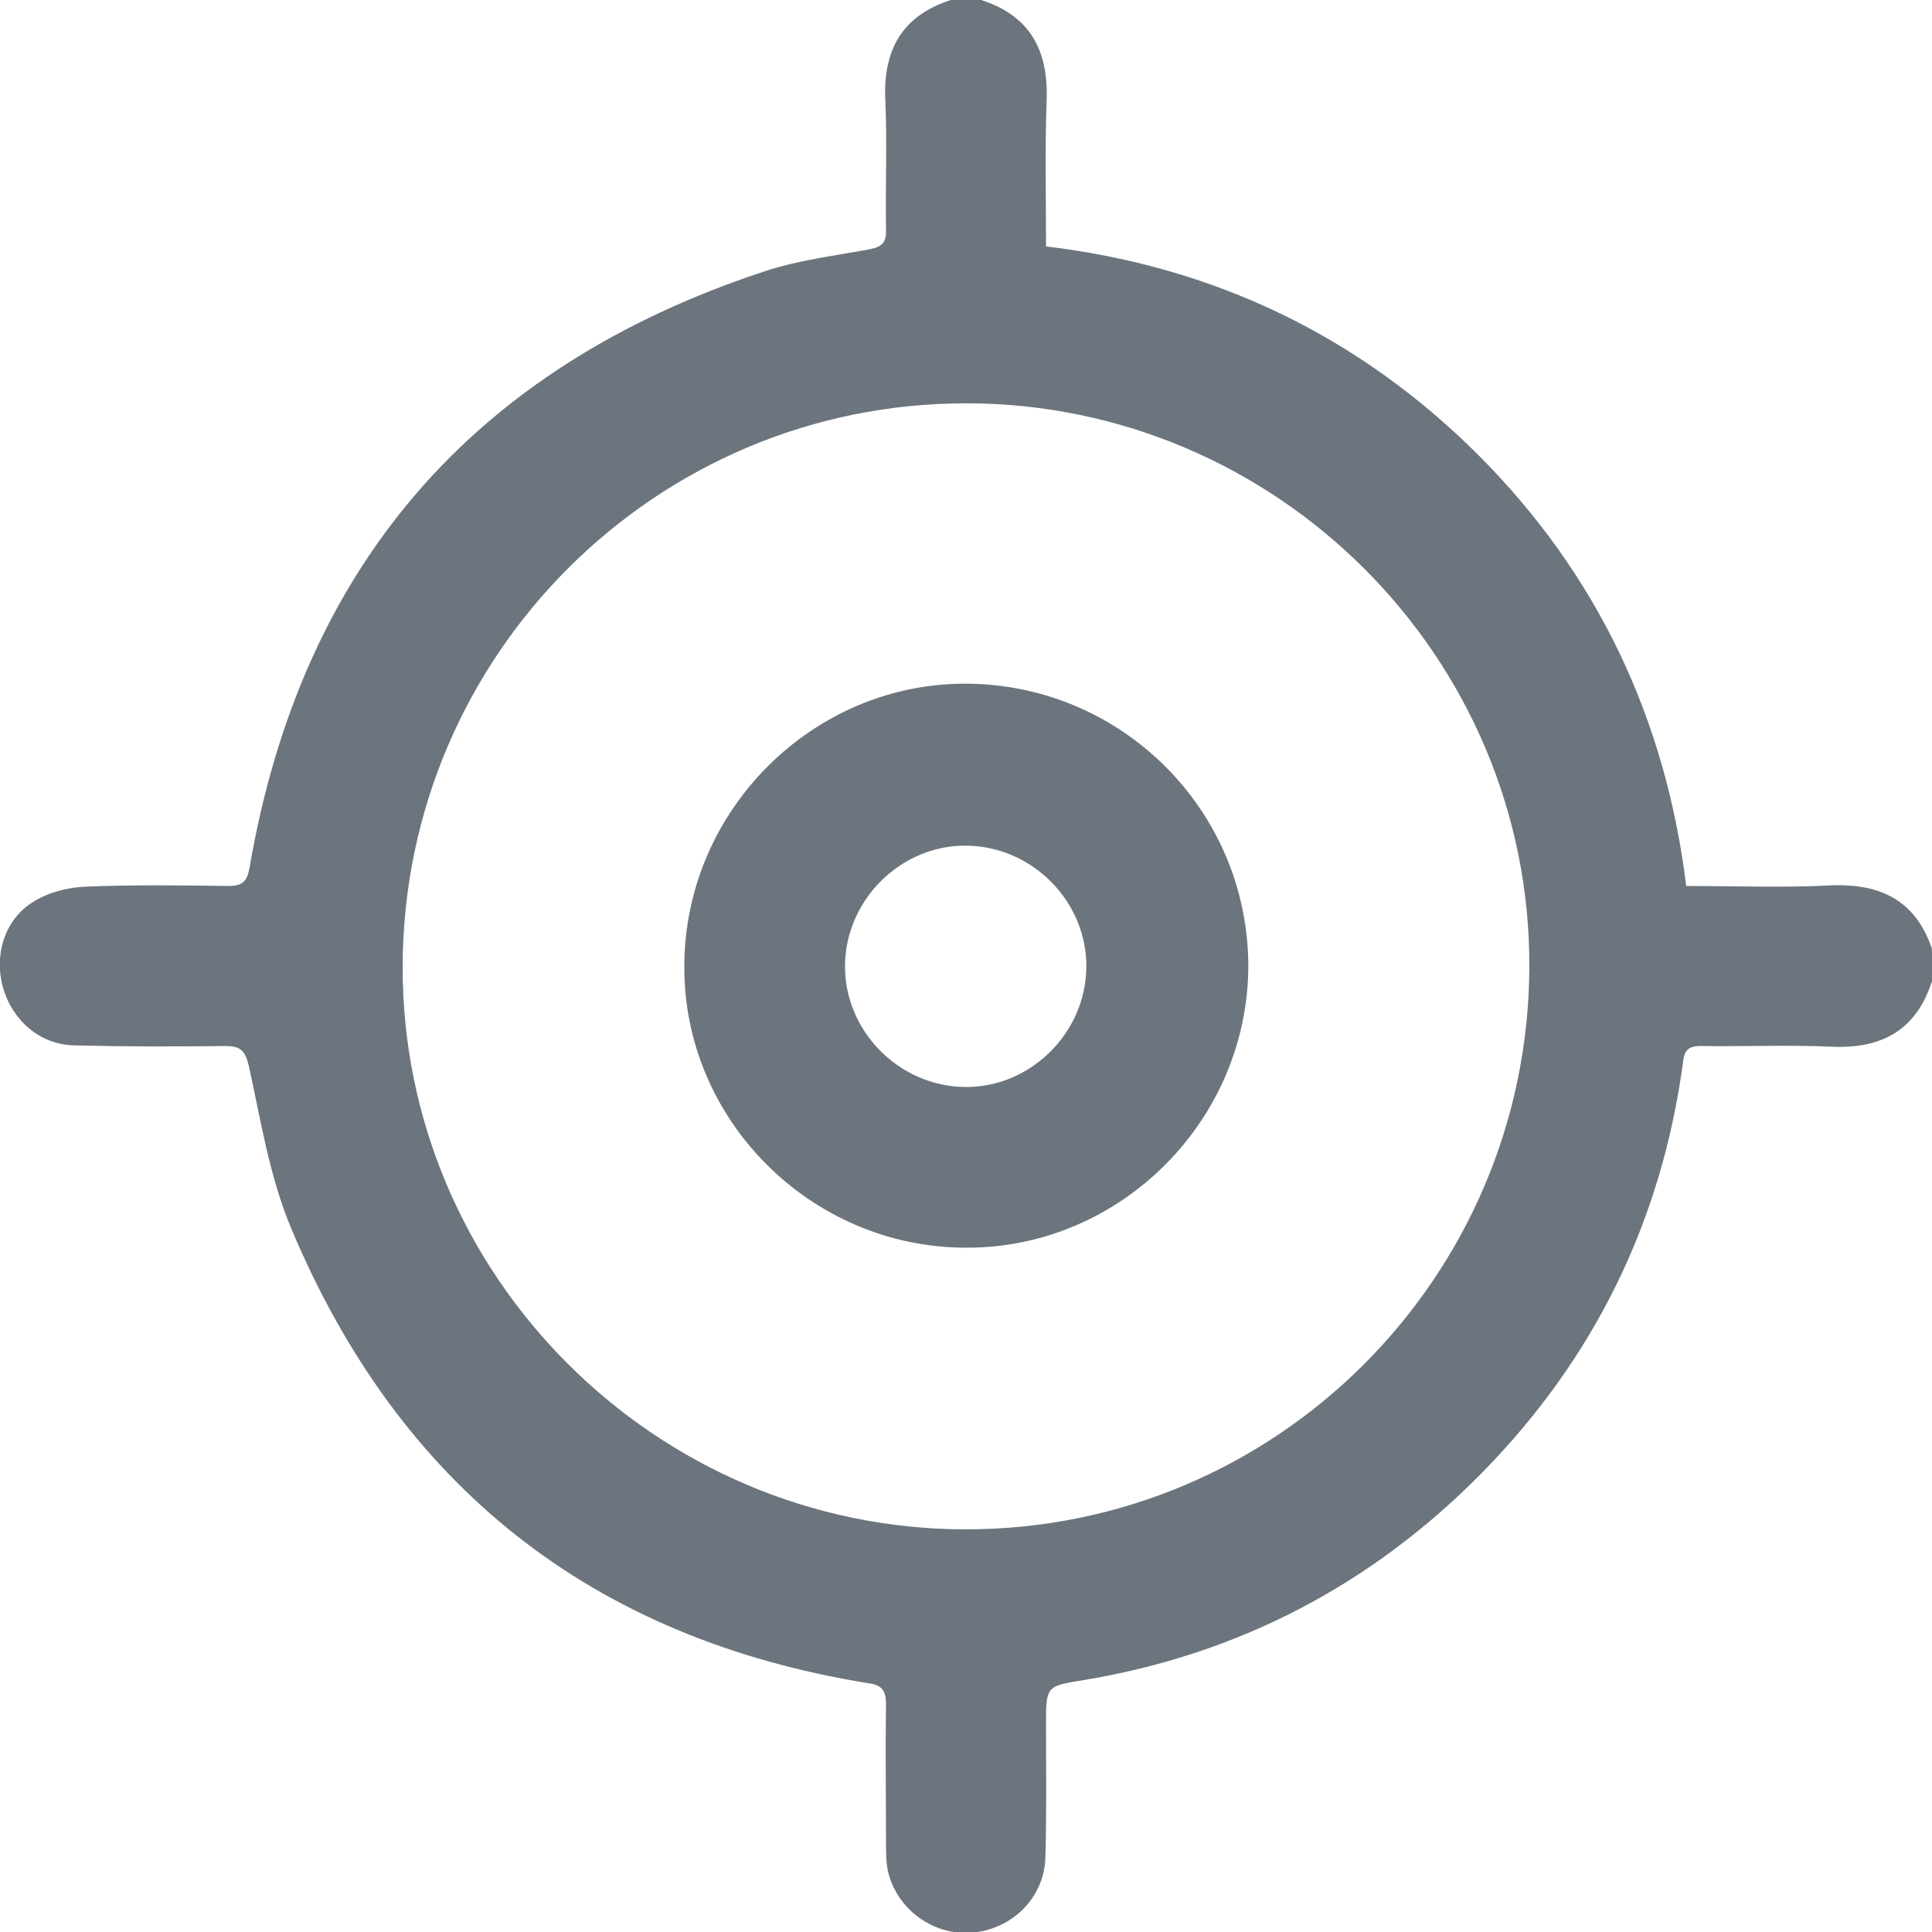 <svg width="24" height="24" viewBox="0 0 24 24" fill="none" xmlns="http://www.w3.org/2000/svg">
<g clip-path="url(#clip0_1_24)">
<path d="M24 12.188C23.804 12.798 23.374 13.033 22.748 13.002C22.207 12.979 21.667 13.002 21.127 12.994C20.971 12.994 20.924 13.049 20.908 13.19C20.642 15.17 19.804 16.877 18.411 18.294C17.049 19.679 15.397 20.548 13.472 20.869C12.994 20.947 12.994 20.939 12.994 21.433C12.994 21.98 13.002 22.528 12.986 23.076C12.971 23.577 12.571 23.969 12.07 24.008C11.593 24.047 11.139 23.718 11.029 23.241C11.006 23.123 11.006 22.99 11.006 22.865C11.006 22.301 10.998 21.738 11.006 21.174C11.006 21.002 10.959 20.931 10.779 20.908C7.342 20.352 4.955 18.45 3.616 15.256C3.35 14.622 3.241 13.926 3.092 13.245C3.045 13.049 2.99 12.994 2.795 12.994C2.168 13.002 1.542 13.002 0.924 12.986C0.501 12.979 0.157 12.681 0.039 12.274C-0.078 11.867 0.055 11.421 0.415 11.202C0.603 11.084 0.845 11.021 1.072 11.014C1.659 10.99 2.247 10.998 2.834 11.006C3.014 11.006 3.068 10.951 3.1 10.779C3.742 7.029 5.886 4.564 9.487 3.374C9.91 3.233 10.356 3.178 10.787 3.1C10.951 3.068 11.014 3.022 11.006 2.849C10.998 2.317 11.021 1.785 10.998 1.252C10.967 0.626 11.202 0.196 11.812 0C11.937 0 12.063 0 12.188 0C12.798 0.196 13.025 0.626 13.002 1.252C12.979 1.847 12.994 2.434 12.994 3.061C15.084 3.311 16.877 4.172 18.356 5.644C19.836 7.123 20.689 8.916 20.947 11.006C21.566 11.006 22.16 11.029 22.755 10.998C23.382 10.975 23.812 11.202 24.008 11.812C24 11.937 24 12.063 24 12.188ZM12 18.998C15.851 18.998 18.982 15.875 18.998 12.016C19.014 8.164 15.859 5.01 12 5.01C8.149 5.01 5.018 8.133 5.002 11.992C4.986 15.843 8.149 18.998 12 18.998Z" fill="#6C757D"/>
<path d="M12 15.499C10.074 15.499 8.485 13.91 8.501 11.992C8.509 10.059 10.106 8.477 12.016 8.493C13.941 8.509 15.499 10.066 15.507 11.992C15.507 13.91 13.926 15.507 12 15.499ZM13.495 12.016C13.503 11.209 12.838 10.521 12.016 10.505C11.202 10.489 10.505 11.17 10.497 11.992C10.489 12.798 11.155 13.487 11.976 13.503C12.791 13.519 13.487 12.838 13.495 12.016Z" fill="#6C757D"/>
</g>
<defs>
<clipPath id="clip0_1_24">
<rect width="24" height="24" fill="white"/>
</clipPath>
</defs>
</svg>
